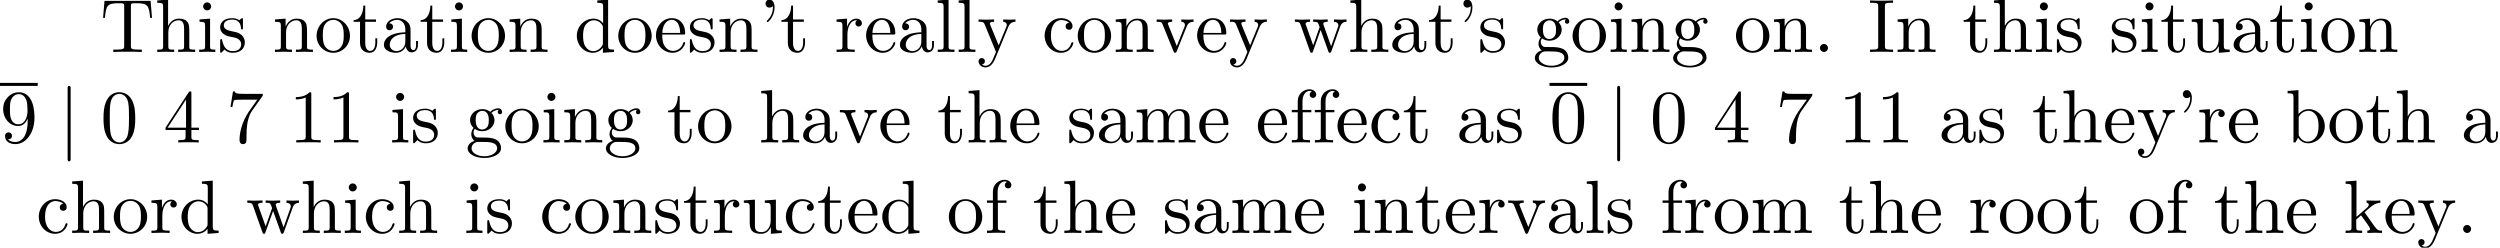 <?xml version='1.0' encoding='UTF-8'?>
<!-- This file was generated by dvisvgm 2.11.1 -->
<svg version='1.1' xmlns='http://www.w3.org/2000/svg' xmlns:xlink='http://www.w3.org/1999/xlink' width='330.231pt' height='32.711pt' viewBox='6.794 -30.773 330.231 32.711'>
<defs>
<path id='g0-106' d='M1.584 2.162V-7.143C1.584-7.283 1.584-7.472 1.385-7.472S1.186-7.283 1.186-7.143V2.162C1.186 2.301 1.186 2.491 1.385 2.491S1.584 2.301 1.584 2.162Z'/>
<path id='g1-48' d='M4.583-3.188C4.583-3.985 4.533-4.782 4.184-5.519C3.726-6.476 2.909-6.635 2.491-6.635C1.893-6.635 1.166-6.376 .757-5.45C.438-4.762 .389-3.985 .389-3.188C.389-2.441 .428-1.544 .837-.787C1.265 .02 1.993 .219 2.481 .219C3.019 .219 3.776 .01 4.214-.936C4.533-1.624 4.583-2.401 4.583-3.188ZM3.756-3.308C3.756-2.56 3.756-1.883 3.646-1.245C3.497-.299 2.929 0 2.481 0C2.092 0 1.504-.249 1.325-1.205C1.215-1.803 1.215-2.72 1.215-3.308C1.215-3.945 1.215-4.603 1.295-5.141C1.484-6.326 2.232-6.416 2.481-6.416C2.809-6.416 3.467-6.237 3.656-5.25C3.756-4.692 3.756-3.935 3.756-3.308Z'/>
<path id='g1-49' d='M4.174 0V-.309H3.856C2.959-.309 2.929-.418 2.929-.787V-6.376C2.929-6.615 2.929-6.635 2.7-6.635C2.082-5.998 1.205-5.998 .887-5.998V-5.689C1.086-5.689 1.674-5.689 2.192-5.948V-.787C2.192-.428 2.162-.309 1.265-.309H.946V0C1.295-.03 2.162-.03 2.56-.03S3.826-.03 4.174 0Z'/>
<path id='g1-52' d='M4.692-1.644V-1.953H3.696V-6.486C3.696-6.685 3.696-6.745 3.537-6.745C3.447-6.745 3.417-6.745 3.337-6.625L.279-1.953V-1.644H2.929V-.777C2.929-.418 2.909-.309 2.172-.309H1.963V0C2.371-.03 2.889-.03 3.308-.03S4.254-.03 4.663 0V-.309H4.453C3.716-.309 3.696-.418 3.696-.777V-1.644H4.692ZM2.989-1.953H.558L2.989-5.669V-1.953Z'/>
<path id='g1-55' d='M4.832-6.416H2.411C1.196-6.416 1.176-6.545 1.136-6.735H.887L.558-4.682H.807C.837-4.842 .927-5.469 1.056-5.589C1.126-5.649 1.903-5.649 2.032-5.649H4.095L2.979-4.075C2.082-2.73 1.753-1.345 1.753-.329C1.753-.229 1.753 .219 2.212 .219S2.67-.229 2.67-.329V-.837C2.67-1.385 2.7-1.933 2.78-2.471C2.819-2.7 2.959-3.557 3.397-4.174L4.742-6.067C4.832-6.187 4.832-6.207 4.832-6.416Z'/>
<path id='g1-57' d='M4.553-3.278C4.553-5.958 3.407-6.635 2.521-6.635C1.973-6.635 1.484-6.456 1.056-6.007C.648-5.559 .418-5.141 .418-4.394C.418-3.148 1.295-2.172 2.411-2.172C3.019-2.172 3.427-2.59 3.656-3.168V-2.849C3.656-.518 2.62-.06 2.042-.06C1.873-.06 1.335-.08 1.066-.418C1.504-.418 1.584-.707 1.584-.877C1.584-1.186 1.345-1.335 1.126-1.335C.966-1.335 .667-1.245 .667-.857C.667-.189 1.205 .219 2.052 .219C3.337 .219 4.553-1.136 4.553-3.278ZM3.636-4.194C3.636-3.367 3.298-2.401 2.421-2.401C2.262-2.401 1.803-2.401 1.494-3.029C1.315-3.397 1.315-3.895 1.315-4.384C1.315-4.922 1.315-5.39 1.524-5.758C1.793-6.257 2.172-6.386 2.521-6.386C2.979-6.386 3.308-6.047 3.477-5.599C3.597-5.28 3.636-4.653 3.636-4.194Z'/>
<path id='g2-39' d='M2.052-5.868C2.052-6.466 1.813-6.914 1.385-6.914C1.036-6.914 .857-6.645 .857-6.386S1.026-5.858 1.385-5.858C1.584-5.858 1.724-5.958 1.783-6.017C1.793-6.037 1.813-6.047 1.813-6.047S1.833-5.908 1.833-5.868C1.833-5.549 1.763-4.832 1.136-4.214C1.016-4.095 1.016-4.075 1.016-4.045C1.016-3.975 1.066-3.935 1.116-3.935C1.225-3.935 2.052-4.692 2.052-5.868Z'/>
<path id='g2-46' d='M1.913-.528C1.913-.817 1.674-1.056 1.385-1.056S.857-.817 .857-.528S1.096 0 1.385 0S1.913-.239 1.913-.528Z'/>
<path id='g2-73' d='M3.318 0V-.309H3.059C2.271-.309 2.242-.418 2.242-.777V-6.027C2.242-6.386 2.271-6.496 3.059-6.496H3.318V-6.804C2.969-6.775 2.182-6.775 1.803-6.775C1.415-6.775 .628-6.775 .279-6.804V-6.496H.538C1.325-6.496 1.355-6.386 1.355-6.027V-.777C1.355-.418 1.325-.309 .538-.309H.279V0C.628-.03 1.415-.03 1.793-.03C2.182-.03 2.969-.03 3.318 0Z'/>
<path id='g2-84' d='M6.824-4.503L6.635-6.745H.548L.359-4.503H.608C.747-6.107 .897-6.436 2.401-6.436C2.58-6.436 2.839-6.436 2.939-6.416C3.148-6.376 3.148-6.267 3.148-6.037V-.787C3.148-.448 3.148-.309 2.102-.309H1.704V0C2.112-.03 3.128-.03 3.587-.03S5.071-.03 5.479 0V-.309H5.081C4.035-.309 4.035-.448 4.035-.787V-6.037C4.035-6.237 4.035-6.376 4.214-6.416C4.324-6.436 4.593-6.436 4.782-6.436C6.286-6.436 6.436-6.107 6.575-4.503H6.824Z'/>
<path id='g2-97' d='M4.812-.887V-1.445H4.563V-.887C4.563-.309 4.314-.249 4.204-.249C3.875-.249 3.836-.697 3.836-.747V-2.74C3.836-3.158 3.836-3.547 3.477-3.915C3.088-4.304 2.59-4.463 2.112-4.463C1.295-4.463 .608-3.995 .608-3.337C.608-3.039 .807-2.869 1.066-2.869C1.345-2.869 1.524-3.068 1.524-3.328C1.524-3.447 1.474-3.776 1.016-3.786C1.285-4.134 1.773-4.244 2.092-4.244C2.58-4.244 3.148-3.856 3.148-2.969V-2.6C2.64-2.57 1.943-2.54 1.315-2.242C.568-1.903 .319-1.385 .319-.946C.319-.139 1.285 .11 1.913 .11C2.57 .11 3.029-.289 3.218-.757C3.258-.359 3.527 .06 3.995 .06C4.204 .06 4.812-.08 4.812-.887ZM3.148-1.395C3.148-.448 2.431-.11 1.983-.11C1.494-.11 1.086-.458 1.086-.956C1.086-1.504 1.504-2.331 3.148-2.391V-1.395Z'/>
<path id='g2-98' d='M5.191-2.152C5.191-3.417 4.214-4.403 3.078-4.403C2.301-4.403 1.873-3.935 1.714-3.756V-6.914L.279-6.804V-6.496C.976-6.496 1.056-6.426 1.056-5.938V0H1.305L1.664-.618C1.813-.389 2.232 .11 2.969 .11C4.154 .11 5.191-.867 5.191-2.152ZM4.364-2.162C4.364-1.793 4.344-1.196 4.055-.747C3.846-.438 3.467-.11 2.929-.11C2.481-.11 2.122-.349 1.883-.717C1.743-.927 1.743-.956 1.743-1.136V-3.188C1.743-3.377 1.743-3.387 1.853-3.547C2.242-4.105 2.79-4.184 3.029-4.184C3.477-4.184 3.836-3.925 4.075-3.547C4.334-3.138 4.364-2.57 4.364-2.162Z'/>
<path id='g2-99' d='M4.134-1.186C4.134-1.285 4.035-1.285 4.005-1.285C3.915-1.285 3.895-1.245 3.875-1.186C3.587-.259 2.939-.139 2.57-.139C2.042-.139 1.166-.568 1.166-2.172C1.166-3.796 1.983-4.214 2.511-4.214C2.6-4.214 3.228-4.204 3.577-3.846C3.168-3.816 3.108-3.517 3.108-3.387C3.108-3.128 3.288-2.929 3.567-2.929C3.826-2.929 4.025-3.098 4.025-3.397C4.025-4.075 3.268-4.463 2.501-4.463C1.255-4.463 .339-3.387 .339-2.152C.339-.877 1.325 .11 2.481 .11C3.816 .11 4.134-1.086 4.134-1.186Z'/>
<path id='g2-100' d='M5.25 0V-.309C4.553-.309 4.473-.379 4.473-.867V-6.914L3.039-6.804V-6.496C3.736-6.496 3.816-6.426 3.816-5.938V-3.786C3.527-4.144 3.098-4.403 2.56-4.403C1.385-4.403 .339-3.427 .339-2.142C.339-.877 1.315 .11 2.451 .11C3.088 .11 3.537-.229 3.786-.548V.11L5.25 0ZM3.786-1.176C3.786-.996 3.786-.976 3.676-.807C3.377-.329 2.929-.11 2.501-.11C2.052-.11 1.694-.369 1.455-.747C1.196-1.156 1.166-1.724 1.166-2.132C1.166-2.501 1.186-3.098 1.474-3.547C1.684-3.856 2.062-4.184 2.6-4.184C2.949-4.184 3.367-4.035 3.676-3.587C3.786-3.417 3.786-3.397 3.786-3.218V-1.176Z'/>
<path id='g2-101' d='M4.134-1.186C4.134-1.285 4.055-1.305 4.005-1.305C3.915-1.305 3.895-1.245 3.875-1.166C3.527-.139 2.63-.139 2.531-.139C2.032-.139 1.634-.438 1.405-.807C1.106-1.285 1.106-1.943 1.106-2.301H3.885C4.105-2.301 4.134-2.301 4.134-2.511C4.134-3.497 3.597-4.463 2.351-4.463C1.196-4.463 .279-3.437 .279-2.192C.279-.857 1.325 .11 2.471 .11C3.686 .11 4.134-.996 4.134-1.186ZM3.477-2.511H1.116C1.176-3.995 2.012-4.244 2.351-4.244C3.377-4.244 3.477-2.899 3.477-2.511Z'/>
<path id='g2-102' d='M3.557-6.326C3.557-6.695 3.188-7.024 2.66-7.024C1.963-7.024 1.116-6.496 1.116-5.44V-4.294H.329V-3.985H1.116V-.757C1.116-.309 1.006-.309 .339-.309V0L1.474-.03C1.873-.03 2.341-.03 2.74 0V-.309H2.531C1.793-.309 1.773-.418 1.773-.777V-3.985H2.909V-4.294H1.743V-5.45C1.743-6.326 2.222-6.804 2.66-6.804C2.69-6.804 2.839-6.804 2.989-6.735C2.869-6.695 2.69-6.565 2.69-6.316C2.69-6.087 2.849-5.888 3.118-5.888C3.407-5.888 3.557-6.087 3.557-6.326Z'/>
<path id='g2-103' d='M4.832-4.025C4.832-4.194 4.712-4.513 4.324-4.513C4.125-4.513 3.686-4.453 3.268-4.045C2.849-4.374 2.431-4.403 2.212-4.403C1.285-4.403 .598-3.716 .598-2.949C.598-2.511 .817-2.132 1.066-1.923C.936-1.773 .757-1.445 .757-1.096C.757-.787 .887-.408 1.196-.209C.598-.04 .279 .389 .279 .787C.279 1.504 1.265 2.052 2.481 2.052C3.656 2.052 4.692 1.544 4.692 .767C4.692 .418 4.553-.09 4.045-.369C3.517-.648 2.939-.648 2.331-.648C2.082-.648 1.654-.648 1.584-.658C1.265-.697 1.056-1.006 1.056-1.325C1.056-1.365 1.056-1.594 1.225-1.793C1.614-1.514 2.022-1.484 2.212-1.484C3.138-1.484 3.826-2.172 3.826-2.939C3.826-3.308 3.666-3.676 3.417-3.905C3.776-4.244 4.134-4.294 4.314-4.294C4.314-4.294 4.384-4.294 4.413-4.284C4.304-4.244 4.254-4.134 4.254-4.015C4.254-3.846 4.384-3.726 4.543-3.726C4.643-3.726 4.832-3.796 4.832-4.025ZM3.078-2.949C3.078-2.68 3.068-2.361 2.919-2.112C2.839-1.993 2.61-1.714 2.212-1.714C1.345-1.714 1.345-2.71 1.345-2.939C1.345-3.208 1.355-3.527 1.504-3.776C1.584-3.895 1.813-4.174 2.212-4.174C3.078-4.174 3.078-3.178 3.078-2.949ZM4.174 .787C4.174 1.325 3.467 1.823 2.491 1.823C1.484 1.823 .797 1.315 .797 .787C.797 .329 1.176-.04 1.614-.07H2.202C3.059-.07 4.174-.07 4.174 .787Z'/>
<path id='g2-104' d='M5.33 0V-.309C4.812-.309 4.563-.309 4.553-.608V-2.511C4.553-3.367 4.553-3.676 4.244-4.035C4.105-4.204 3.776-4.403 3.198-4.403C2.361-4.403 1.923-3.806 1.763-3.447H1.753V-6.914L.319-6.804V-6.496C1.016-6.496 1.096-6.426 1.096-5.938V-.757C1.096-.309 .986-.309 .319-.309V0L1.445-.03L2.56 0V-.309C1.893-.309 1.783-.309 1.783-.757V-2.59C1.783-3.626 2.491-4.184 3.128-4.184C3.756-4.184 3.866-3.646 3.866-3.078V-.757C3.866-.309 3.756-.309 3.088-.309V0L4.214-.03L5.33 0Z'/>
<path id='g2-105' d='M2.461 0V-.309C1.803-.309 1.763-.359 1.763-.747V-4.403L.369-4.294V-3.985C1.016-3.985 1.106-3.925 1.106-3.437V-.757C1.106-.309 .996-.309 .329-.309V0L1.425-.03C1.773-.03 2.122-.01 2.461 0ZM1.913-6.017C1.913-6.286 1.684-6.545 1.385-6.545C1.046-6.545 .847-6.267 .847-6.017C.847-5.748 1.076-5.489 1.375-5.489C1.714-5.489 1.913-5.768 1.913-6.017Z'/>
<path id='g2-107' d='M5.091 0V-.309C4.722-.309 4.503-.309 4.125-.837L2.859-2.62C2.849-2.64 2.8-2.7 2.8-2.73C2.8-2.77 3.507-3.367 3.606-3.447C4.234-3.955 4.653-3.975 4.862-3.985V-4.294C4.573-4.264 4.443-4.264 4.164-4.264C3.806-4.264 3.188-4.284 3.049-4.294V-3.985C3.238-3.975 3.337-3.866 3.337-3.736C3.337-3.537 3.198-3.417 3.118-3.347L1.714-2.132V-6.914L.279-6.804V-6.496C.976-6.496 1.056-6.426 1.056-5.938V-.757C1.056-.309 .946-.309 .279-.309V0L1.365-.03L2.461 0V-.309C1.793-.309 1.684-.309 1.684-.757V-1.783L2.321-2.331C3.088-1.275 3.507-.717 3.507-.538C3.507-.349 3.337-.309 3.148-.309V0L4.224-.03C4.513-.03 4.802-.02 5.091 0Z'/>
<path id='g2-108' d='M2.54 0V-.309C1.873-.309 1.763-.309 1.763-.757V-6.914L.329-6.804V-6.496C1.026-6.496 1.106-6.426 1.106-5.938V-.757C1.106-.309 .996-.309 .329-.309V0L1.435-.03L2.54 0Z'/>
<path id='g2-109' d='M8.1 0V-.309C7.582-.309 7.333-.309 7.323-.608V-2.511C7.323-3.367 7.323-3.676 7.014-4.035C6.874-4.204 6.545-4.403 5.968-4.403C5.131-4.403 4.692-3.806 4.523-3.427C4.384-4.294 3.646-4.403 3.198-4.403C2.471-4.403 2.002-3.975 1.724-3.357V-4.403L.319-4.294V-3.985C1.016-3.985 1.096-3.915 1.096-3.427V-.757C1.096-.309 .986-.309 .319-.309V0L1.445-.03L2.56 0V-.309C1.893-.309 1.783-.309 1.783-.757V-2.59C1.783-3.626 2.491-4.184 3.128-4.184C3.756-4.184 3.866-3.646 3.866-3.078V-.757C3.866-.309 3.756-.309 3.088-.309V0L4.214-.03L5.33 0V-.309C4.663-.309 4.553-.309 4.553-.757V-2.59C4.553-3.626 5.26-4.184 5.898-4.184C6.526-4.184 6.635-3.646 6.635-3.078V-.757C6.635-.309 6.526-.309 5.858-.309V0L6.984-.03L8.1 0Z'/>
<path id='g2-110' d='M5.33 0V-.309C4.812-.309 4.563-.309 4.553-.608V-2.511C4.553-3.367 4.553-3.676 4.244-4.035C4.105-4.204 3.776-4.403 3.198-4.403C2.471-4.403 2.002-3.975 1.724-3.357V-4.403L.319-4.294V-3.985C1.016-3.985 1.096-3.915 1.096-3.427V-.757C1.096-.309 .986-.309 .319-.309V0L1.445-.03L2.56 0V-.309C1.893-.309 1.783-.309 1.783-.757V-2.59C1.783-3.626 2.491-4.184 3.128-4.184C3.756-4.184 3.866-3.646 3.866-3.078V-.757C3.866-.309 3.756-.309 3.088-.309V0L4.214-.03L5.33 0Z'/>
<path id='g2-111' d='M4.692-2.132C4.692-3.407 3.696-4.463 2.491-4.463C1.245-4.463 .279-3.377 .279-2.132C.279-.847 1.315 .11 2.481 .11C3.686 .11 4.692-.867 4.692-2.132ZM3.866-2.212C3.866-1.853 3.866-1.315 3.646-.877C3.427-.428 2.989-.139 2.491-.139C2.062-.139 1.624-.349 1.355-.807C1.106-1.245 1.106-1.853 1.106-2.212C1.106-2.6 1.106-3.138 1.345-3.577C1.614-4.035 2.082-4.244 2.481-4.244C2.919-4.244 3.347-4.025 3.606-3.597S3.866-2.59 3.866-2.212Z'/>
<path id='g2-114' d='M3.626-3.796C3.626-4.115 3.318-4.403 2.889-4.403C2.162-4.403 1.803-3.736 1.664-3.308V-4.403L.279-4.294V-3.985C.976-3.985 1.056-3.915 1.056-3.427V-.757C1.056-.309 .946-.309 .279-.309V0L1.415-.03C1.813-.03 2.281-.03 2.68 0V-.309H2.471C1.733-.309 1.714-.418 1.714-.777V-2.311C1.714-3.298 2.132-4.184 2.889-4.184C2.959-4.184 2.979-4.184 2.999-4.174C2.969-4.164 2.77-4.045 2.77-3.786C2.77-3.507 2.979-3.357 3.198-3.357C3.377-3.357 3.626-3.477 3.626-3.796Z'/>
<path id='g2-115' d='M3.587-1.275C3.587-1.803 3.288-2.102 3.168-2.222C2.839-2.54 2.451-2.62 2.032-2.7C1.474-2.809 .807-2.939 .807-3.517C.807-3.866 1.066-4.274 1.923-4.274C3.019-4.274 3.068-3.377 3.088-3.068C3.098-2.979 3.208-2.979 3.208-2.979C3.337-2.979 3.337-3.029 3.337-3.218V-4.224C3.337-4.394 3.337-4.463 3.228-4.463C3.178-4.463 3.158-4.463 3.029-4.344C2.999-4.304 2.899-4.214 2.859-4.184C2.481-4.463 2.072-4.463 1.923-4.463C.707-4.463 .329-3.796 .329-3.238C.329-2.889 .488-2.61 .757-2.391C1.076-2.132 1.355-2.072 2.072-1.933C2.291-1.893 3.108-1.733 3.108-1.016C3.108-.508 2.76-.11 1.983-.11C1.146-.11 .787-.677 .598-1.524C.568-1.654 .558-1.694 .458-1.694C.329-1.694 .329-1.624 .329-1.445V-.13C.329 .04 .329 .11 .438 .11C.488 .11 .498 .1 .687-.09C.707-.11 .707-.13 .887-.319C1.325 .1 1.773 .11 1.983 .11C3.128 .11 3.587-.558 3.587-1.275Z'/>
<path id='g2-116' d='M3.308-1.235V-1.803H3.059V-1.255C3.059-.518 2.76-.139 2.391-.139C1.724-.139 1.724-1.046 1.724-1.215V-3.985H3.148V-4.294H1.724V-6.127H1.474C1.465-5.31 1.166-4.244 .189-4.204V-3.985H1.036V-1.235C1.036-.01 1.963 .11 2.321 .11C3.029 .11 3.308-.598 3.308-1.235Z'/>
<path id='g2-117' d='M5.33 0V-.309C4.633-.309 4.553-.379 4.553-.867V-4.403L3.088-4.294V-3.985C3.786-3.985 3.866-3.915 3.866-3.427V-1.654C3.866-.787 3.387-.11 2.66-.11C1.823-.11 1.783-.578 1.783-1.096V-4.403L.319-4.294V-3.985C1.096-3.985 1.096-3.955 1.096-3.068V-1.574C1.096-.797 1.096 .11 2.61 .11C3.168 .11 3.606-.169 3.895-.787V.11L5.33 0Z'/>
<path id='g2-118' d='M5.061-3.985V-4.294C4.832-4.274 4.543-4.264 4.314-4.264L3.447-4.294V-3.985C3.816-3.975 3.925-3.746 3.925-3.557C3.925-3.467 3.905-3.427 3.866-3.318L2.849-.777L1.733-3.557C1.674-3.686 1.674-3.726 1.674-3.726C1.674-3.985 2.062-3.985 2.242-3.985V-4.294L1.156-4.264C.887-4.264 .488-4.274 .189-4.294V-3.985C.817-3.985 .857-3.925 .986-3.616L2.421-.08C2.481 .06 2.501 .11 2.63 .11S2.8 .02 2.839-.08L4.144-3.318C4.234-3.547 4.403-3.975 5.061-3.985Z'/>
<path id='g2-119' d='M7.004-3.985V-4.294C6.785-4.274 6.496-4.264 6.276-4.264L5.35-4.294V-3.985C5.709-3.975 5.928-3.796 5.928-3.507C5.928-3.447 5.928-3.427 5.878-3.298L4.971-.747L3.985-3.527C3.945-3.646 3.935-3.666 3.935-3.716C3.935-3.985 4.324-3.985 4.523-3.985V-4.294L3.487-4.264C3.188-4.264 2.899-4.274 2.6-4.294V-3.985C2.969-3.985 3.128-3.965 3.228-3.836C3.278-3.776 3.387-3.477 3.457-3.288L2.6-.877L1.654-3.537C1.604-3.656 1.604-3.676 1.604-3.716C1.604-3.985 1.993-3.985 2.192-3.985V-4.294L1.106-4.264L.179-4.294V-3.985C.677-3.985 .797-3.955 .917-3.636L2.172-.11C2.222 .03 2.252 .11 2.381 .11S2.531 .05 2.58-.09L3.587-2.909L4.603-.08C4.643 .03 4.672 .11 4.802 .11S4.961 .02 5.001-.08L6.167-3.347C6.346-3.846 6.655-3.975 7.004-3.985Z'/>
<path id='g2-121' d='M5.061-3.985V-4.294C4.832-4.274 4.543-4.264 4.314-4.264L3.447-4.294V-3.985C3.756-3.975 3.915-3.806 3.915-3.557C3.915-3.457 3.905-3.437 3.856-3.318L2.849-.867L1.743-3.547C1.704-3.646 1.684-3.686 1.684-3.726C1.684-3.985 2.052-3.985 2.242-3.985V-4.294L1.156-4.264C.887-4.264 .488-4.274 .189-4.294V-3.985C.667-3.985 .857-3.985 .996-3.636L2.491 0L2.242 .588C2.022 1.136 1.743 1.823 1.106 1.823C1.056 1.823 .827 1.823 .638 1.644C.946 1.604 1.026 1.385 1.026 1.225C1.026 .966 .837 .807 .608 .807C.408 .807 .189 .936 .189 1.235C.189 1.684 .608 2.042 1.106 2.042C1.733 2.042 2.142 1.474 2.381 .907L4.134-3.347C4.394-3.975 4.902-3.985 5.061-3.985Z'/>
</defs>
<g id='page1'>
<use x='20.05' y='-23.91' xlink:href='#g2-84'/>
<use x='27.245' y='-23.91' xlink:href='#g2-104'/>
<use x='32.779' y='-23.91' xlink:href='#g2-105'/>
<use x='35.547' y='-23.91' xlink:href='#g2-115'/>
<use x='42.797' y='-23.91' xlink:href='#g2-110'/>
<use x='48.332' y='-23.91' xlink:href='#g2-111'/>
<use x='53.314' y='-23.91' xlink:href='#g2-116'/>
<use x='57.188' y='-23.91' xlink:href='#g2-97'/>
<use x='62.169' y='-23.91' xlink:href='#g2-116'/>
<use x='66.044' y='-23.91' xlink:href='#g2-105'/>
<use x='68.811' y='-23.91' xlink:href='#g2-111'/>
<use x='73.792' y='-23.91' xlink:href='#g2-110'/>
<use x='82.648' y='-23.91' xlink:href='#g2-100'/>
<use x='88.183' y='-23.91' xlink:href='#g2-111'/>
<use x='93.164' y='-23.91' xlink:href='#g2-101'/>
<use x='97.592' y='-23.91' xlink:href='#g2-115'/>
<use x='101.522' y='-23.91' xlink:href='#g2-110'/>
<use x='107.057' y='-23.91' xlink:href='#g2-39'/>
<use x='109.824' y='-23.91' xlink:href='#g2-116'/>
<use x='117.019' y='-23.91' xlink:href='#g2-114'/>
<use x='120.921' y='-23.91' xlink:href='#g2-101'/>
<use x='125.349' y='-23.91' xlink:href='#g2-97'/>
<use x='130.331' y='-23.91' xlink:href='#g2-108'/>
<use x='133.098' y='-23.91' xlink:href='#g2-108'/>
<use x='135.865' y='-23.91' xlink:href='#g2-121'/>
<use x='144.444' y='-23.91' xlink:href='#g2-99'/>
<use x='148.872' y='-23.91' xlink:href='#g2-111'/>
<use x='153.854' y='-23.91' xlink:href='#g2-110'/>
<use x='159.388' y='-23.91' xlink:href='#g2-118'/>
<use x='164.647' y='-23.91' xlink:href='#g2-101'/>
<use x='169.075' y='-23.91' xlink:href='#g2-121'/>
<use x='177.654' y='-23.91' xlink:href='#g2-119'/>
<use x='184.849' y='-23.91' xlink:href='#g2-104'/>
<use x='190.384' y='-23.91' xlink:href='#g2-97'/>
<use x='195.365' y='-23.91' xlink:href='#g2-116'/>
<use x='199.239' y='-23.91' xlink:href='#g2-39'/>
<use x='202.007' y='-23.91' xlink:href='#g2-115'/>
<use x='209.257' y='-23.91' xlink:href='#g2-103'/>
<use x='214.239' y='-23.91' xlink:href='#g2-111'/>
<use x='219.22' y='-23.91' xlink:href='#g2-105'/>
<use x='221.987' y='-23.91' xlink:href='#g2-110'/>
<use x='227.522' y='-23.91' xlink:href='#g2-103'/>
<use x='235.824' y='-23.91' xlink:href='#g2-111'/>
<use x='240.806' y='-23.91' xlink:href='#g2-110'/>
<use x='246.34' y='-23.91' xlink:href='#g2-46'/>
<use x='253.536' y='-23.91' xlink:href='#g2-73'/>
<use x='257.133' y='-23.91' xlink:href='#g2-110'/>
<use x='265.989' y='-23.91' xlink:href='#g2-116'/>
<use x='269.863' y='-23.91' xlink:href='#g2-104'/>
<use x='275.398' y='-23.91' xlink:href='#g2-105'/>
<use x='278.165' y='-23.91' xlink:href='#g2-115'/>
<use x='285.416' y='-23.91' xlink:href='#g2-115'/>
<use x='289.346' y='-23.91' xlink:href='#g2-105'/>
<use x='292.113' y='-23.91' xlink:href='#g2-116'/>
<use x='295.988' y='-23.91' xlink:href='#g2-117'/>
<use x='301.522' y='-23.91' xlink:href='#g2-97'/>
<use x='306.504' y='-23.91' xlink:href='#g2-116'/>
<use x='310.378' y='-23.91' xlink:href='#g2-105'/>
<use x='313.145' y='-23.91' xlink:href='#g2-111'/>
<use x='318.127' y='-23.91' xlink:href='#g2-110'/>
<rect x='6.794' y='-19.823' height='.398' width='4.981'/>
<use x='6.794' y='-11.955' xlink:href='#g1-57'/>
<use x='14.542' y='-11.955' xlink:href='#g0-106'/>
<use x='20.077' y='-11.955' xlink:href='#g1-48'/>
<use x='28.379' y='-11.955' xlink:href='#g1-52'/>
<use x='36.682' y='-11.955' xlink:href='#g1-55'/>
<use x='44.984' y='-11.955' xlink:href='#g1-49'/>
<use x='49.965' y='-11.955' xlink:href='#g1-49'/>
<use x='58.267' y='-11.955' xlink:href='#g2-105'/>
<use x='61.035' y='-11.955' xlink:href='#g2-115'/>
<use x='68.285' y='-11.955' xlink:href='#g2-103'/>
<use x='73.267' y='-11.955' xlink:href='#g2-111'/>
<use x='78.248' y='-11.955' xlink:href='#g2-105'/>
<use x='81.015' y='-11.955' xlink:href='#g2-110'/>
<use x='86.55' y='-11.955' xlink:href='#g2-103'/>
<use x='94.852' y='-11.955' xlink:href='#g2-116'/>
<use x='98.727' y='-11.955' xlink:href='#g2-111'/>
<use x='107.029' y='-11.955' xlink:href='#g2-104'/>
<use x='112.564' y='-11.955' xlink:href='#g2-97'/>
<use x='117.545' y='-11.955' xlink:href='#g2-118'/>
<use x='122.803' y='-11.955' xlink:href='#g2-101'/>
<use x='130.552' y='-11.955' xlink:href='#g2-116'/>
<use x='134.426' y='-11.955' xlink:href='#g2-104'/>
<use x='139.961' y='-11.955' xlink:href='#g2-101'/>
<use x='147.71' y='-11.955' xlink:href='#g2-115'/>
<use x='151.64' y='-11.955' xlink:href='#g2-97'/>
<use x='156.621' y='-11.955' xlink:href='#g2-109'/>
<use x='164.923' y='-11.955' xlink:href='#g2-101'/>
<use x='172.672' y='-11.955' xlink:href='#g2-101'/>
<use x='177.1' y='-11.955' xlink:href='#g2-102'/>
<use x='180.144' y='-11.955' xlink:href='#g2-102'/>
<use x='183.188' y='-11.955' xlink:href='#g2-101'/>
<use x='187.616' y='-11.955' xlink:href='#g2-99'/>
<use x='192.044' y='-11.955' xlink:href='#g2-116'/>
<use x='199.239' y='-11.955' xlink:href='#g2-97'/>
<use x='204.22' y='-11.955' xlink:href='#g2-115'/>
<rect x='211.471' y='-19.823' height='.398' width='4.981'/>
<use x='211.471' y='-11.955' xlink:href='#g1-48'/>
<use x='219.22' y='-11.955' xlink:href='#g0-106'/>
<use x='224.754' y='-11.955' xlink:href='#g1-48'/>
<use x='233.056' y='-11.955' xlink:href='#g1-52'/>
<use x='241.359' y='-11.955' xlink:href='#g1-55'/>
<use x='249.661' y='-11.955' xlink:href='#g1-49'/>
<use x='254.642' y='-11.955' xlink:href='#g1-49'/>
<use x='262.944' y='-11.955' xlink:href='#g2-97'/>
<use x='267.926' y='-11.955' xlink:href='#g2-115'/>
<use x='275.176' y='-11.955' xlink:href='#g2-116'/>
<use x='279.051' y='-11.955' xlink:href='#g2-104'/>
<use x='284.586' y='-11.955' xlink:href='#g2-101'/>
<use x='289.013' y='-11.955' xlink:href='#g2-121'/>
<use x='294.272' y='-11.955' xlink:href='#g2-39'/>
<use x='297.039' y='-11.955' xlink:href='#g2-114'/>
<use x='300.941' y='-11.955' xlink:href='#g2-101'/>
<use x='308.69' y='-11.955' xlink:href='#g2-98'/>
<use x='314.225' y='-11.955' xlink:href='#g2-111'/>
<use x='319.206' y='-11.955' xlink:href='#g2-116'/>
<use x='323.08' y='-11.955' xlink:href='#g2-104'/>
<use x='331.936' y='-11.955' xlink:href='#g2-97'/>
<use x='11.579' y='0' xlink:href='#g2-99'/>
<use x='16.007' y='0' xlink:href='#g2-104'/>
<use x='21.542' y='0' xlink:href='#g2-111'/>
<use x='26.523' y='0' xlink:href='#g2-114'/>
<use x='30.425' y='0' xlink:href='#g2-100'/>
<use x='39.281' y='0' xlink:href='#g2-119'/>
<use x='46.476' y='0' xlink:href='#g2-104'/>
<use x='52.011' y='0' xlink:href='#g2-105'/>
<use x='54.778' y='0' xlink:href='#g2-99'/>
<use x='59.206' y='0' xlink:href='#g2-104'/>
<use x='68.061' y='0' xlink:href='#g2-105'/>
<use x='70.829' y='0' xlink:href='#g2-115'/>
<use x='78.079' y='0' xlink:href='#g2-99'/>
<use x='82.507' y='0' xlink:href='#g2-111'/>
<use x='87.489' y='0' xlink:href='#g2-110'/>
<use x='93.023' y='0' xlink:href='#g2-115'/>
<use x='96.953' y='0' xlink:href='#g2-116'/>
<use x='100.828' y='0' xlink:href='#g2-114'/>
<use x='104.73' y='0' xlink:href='#g2-117'/>
<use x='110.264' y='0' xlink:href='#g2-99'/>
<use x='114.692' y='0' xlink:href='#g2-116'/>
<use x='118.567' y='0' xlink:href='#g2-101'/>
<use x='122.995' y='0' xlink:href='#g2-100'/>
<use x='131.85' y='0' xlink:href='#g2-111'/>
<use x='136.832' y='0' xlink:href='#g2-102'/>
<use x='143.197' y='0' xlink:href='#g2-116'/>
<use x='147.071' y='0' xlink:href='#g2-104'/>
<use x='152.606' y='0' xlink:href='#g2-101'/>
<use x='160.355' y='0' xlink:href='#g2-115'/>
<use x='164.284' y='0' xlink:href='#g2-97'/>
<use x='169.266' y='0' xlink:href='#g2-109'/>
<use x='177.568' y='0' xlink:href='#g2-101'/>
<use x='185.316' y='0' xlink:href='#g2-105'/>
<use x='188.084' y='0' xlink:href='#g2-110'/>
<use x='193.618' y='0' xlink:href='#g2-116'/>
<use x='197.493' y='0' xlink:href='#g2-101'/>
<use x='201.921' y='0' xlink:href='#g2-114'/>
<use x='205.823' y='0' xlink:href='#g2-118'/>
<use x='211.081' y='0' xlink:href='#g2-97'/>
<use x='216.062' y='0' xlink:href='#g2-108'/>
<use x='218.83' y='0' xlink:href='#g2-115'/>
<use x='226.08' y='0' xlink:href='#g2-102'/>
<use x='229.125' y='0' xlink:href='#g2-114'/>
<use x='233.027' y='0' xlink:href='#g2-111'/>
<use x='238.008' y='0' xlink:href='#g2-109'/>
<use x='249.631' y='0' xlink:href='#g2-116'/>
<use x='253.505' y='0' xlink:href='#g2-104'/>
<use x='259.04' y='0' xlink:href='#g2-101'/>
<use x='266.789' y='0' xlink:href='#g2-114'/>
<use x='270.691' y='0' xlink:href='#g2-111'/>
<use x='275.672' y='0' xlink:href='#g2-111'/>
<use x='280.653' y='0' xlink:href='#g2-116'/>
<use x='287.849' y='0' xlink:href='#g2-111'/>
<use x='292.83' y='0' xlink:href='#g2-102'/>
<use x='299.195' y='0' xlink:href='#g2-116'/>
<use x='303.069' y='0' xlink:href='#g2-104'/>
<use x='308.604' y='0' xlink:href='#g2-101'/>
<use x='316.353' y='0' xlink:href='#g2-107'/>
<use x='321.611' y='0' xlink:href='#g2-101'/>
<use x='326.039' y='0' xlink:href='#g2-121'/>
<use x='331.297' y='0' xlink:href='#g2-46'/>
</g>
</svg>